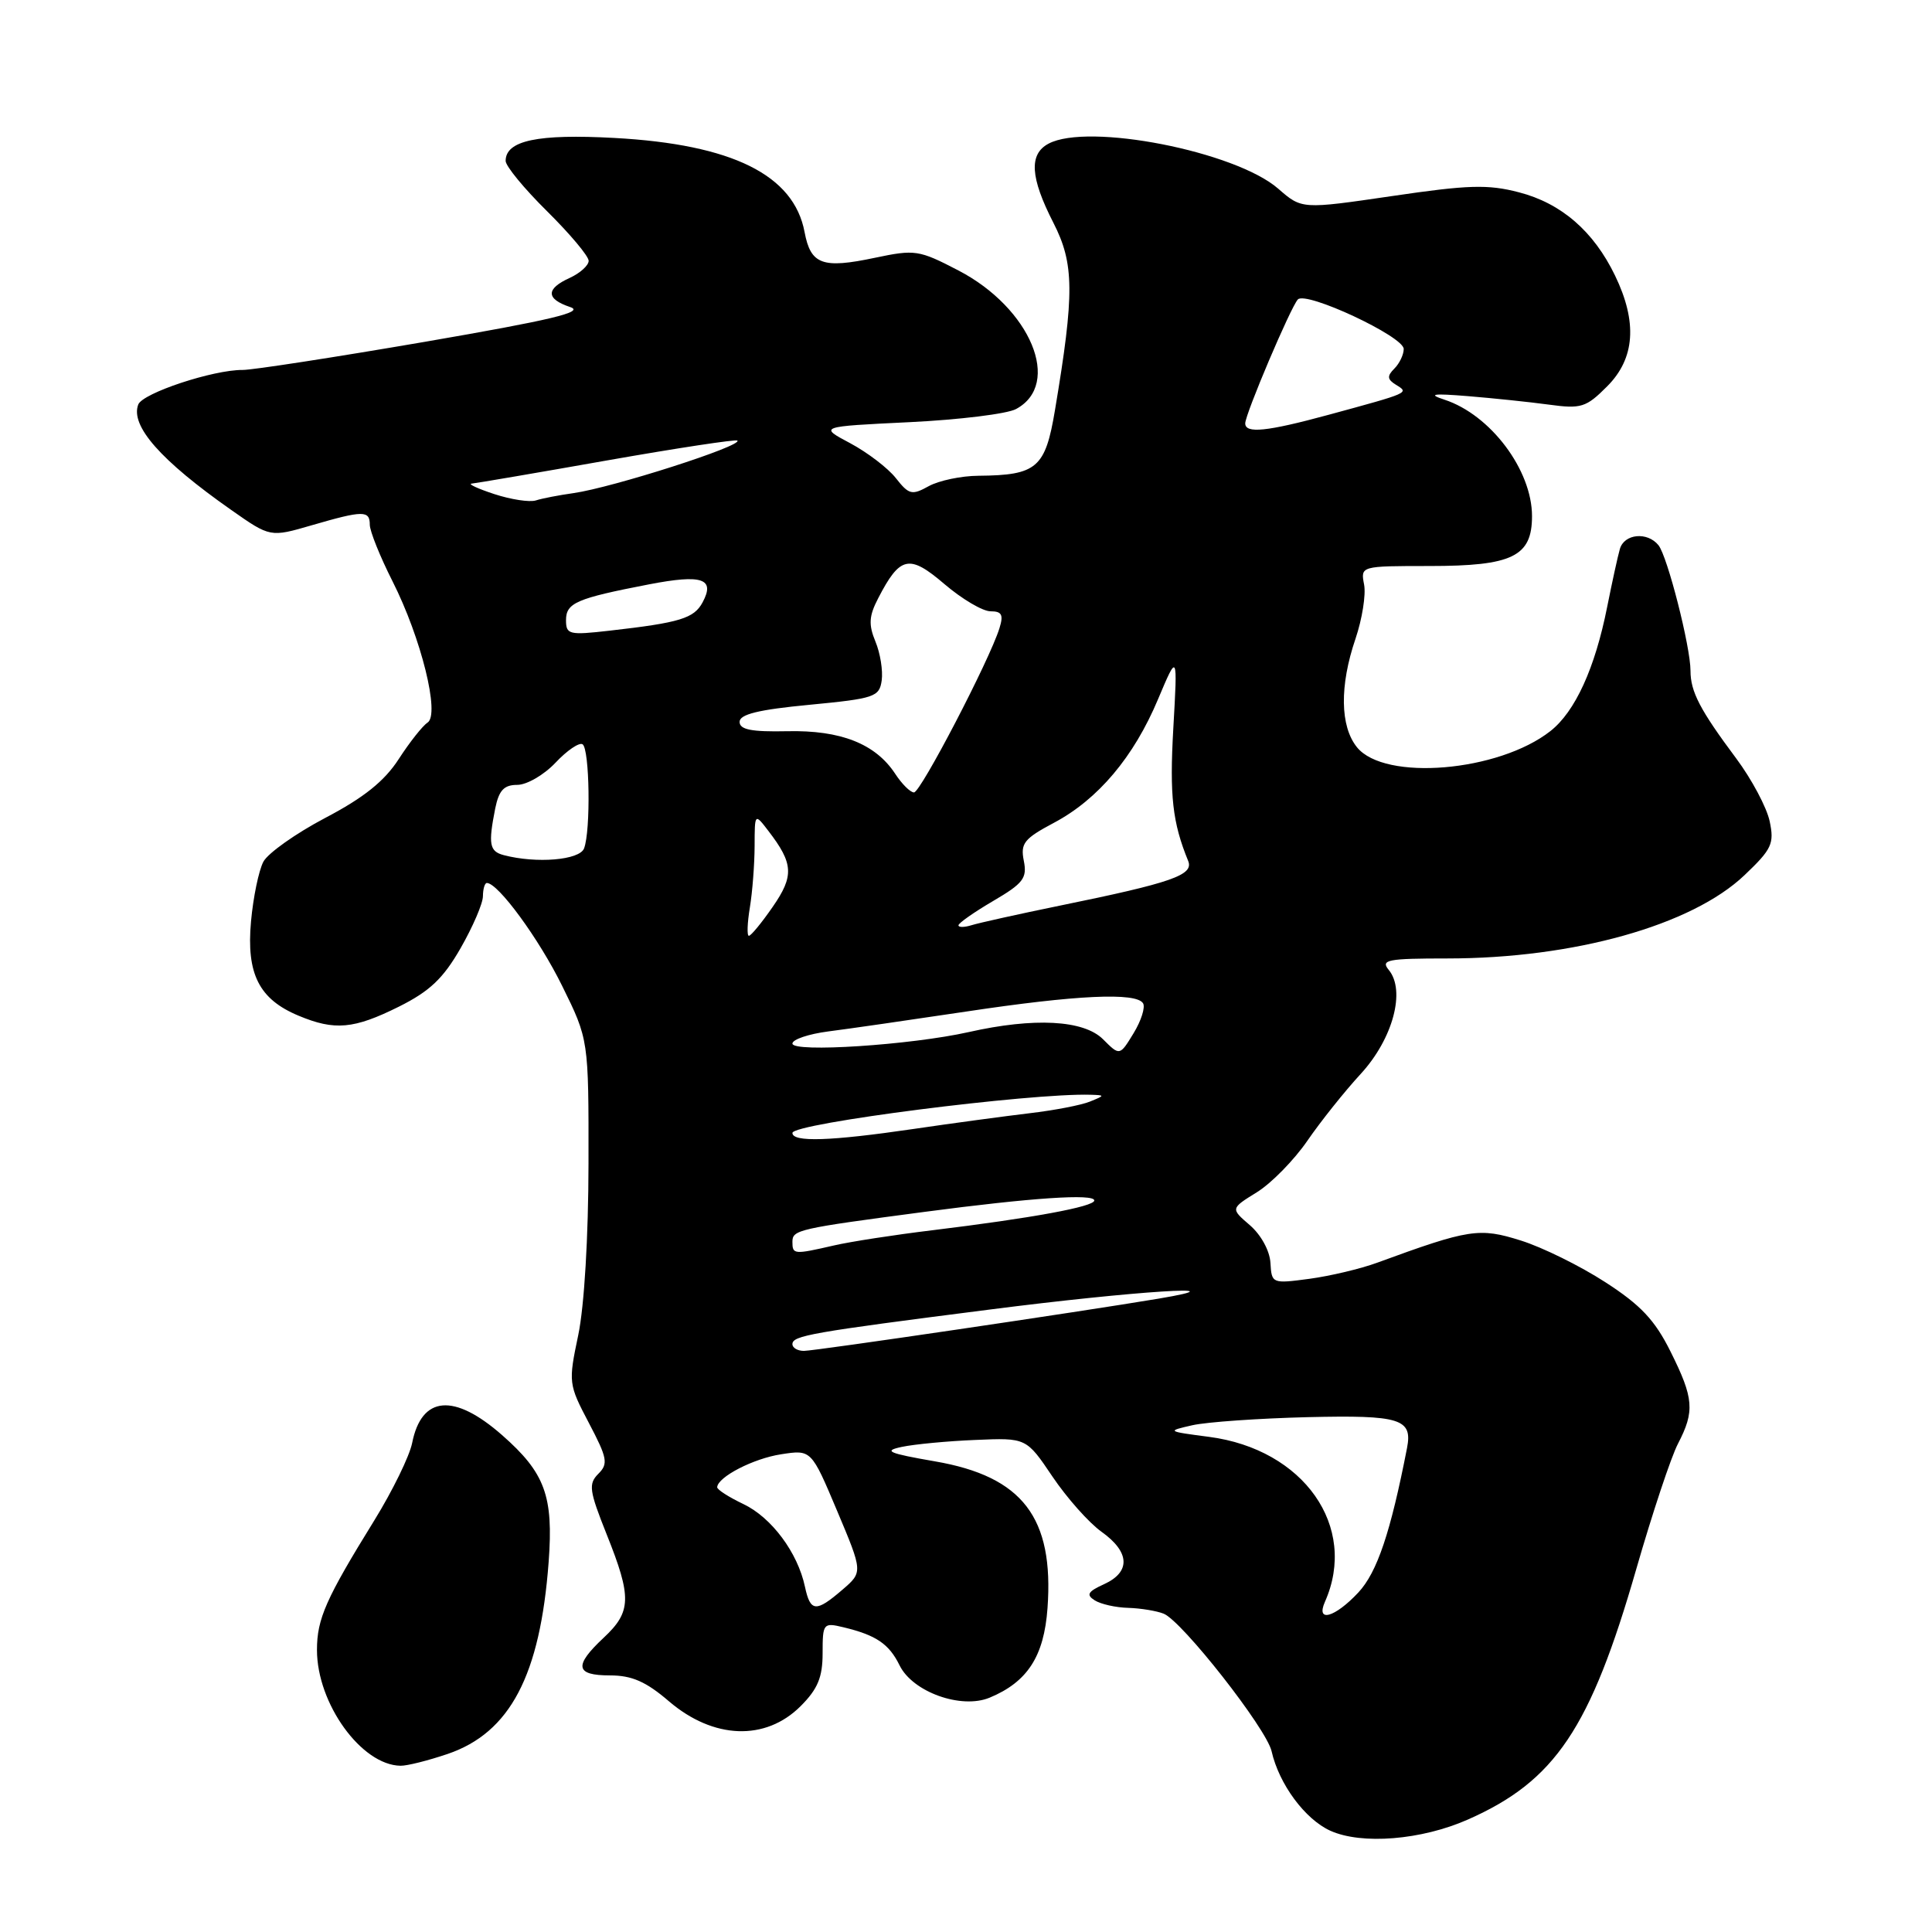 <?xml version="1.0" encoding="UTF-8" standalone="no"?>
<!DOCTYPE svg PUBLIC "-//W3C//DTD SVG 1.1//EN" "http://www.w3.org/Graphics/SVG/1.1/DTD/svg11.dtd" >
<svg xmlns="http://www.w3.org/2000/svg" xmlns:xlink="http://www.w3.org/1999/xlink" version="1.1" viewBox="0 0 256 256">
 <g >
 <path fill="currentColor"
d=" M 194.50 241.10 C 206.07 235.99 210.73 229.05 216.82 207.89 C 218.94 200.53 221.42 193.06 222.34 191.30 C 224.58 186.98 224.45 185.29 221.35 179.08 C 219.28 174.92 217.40 172.92 212.70 169.89 C 209.40 167.75 204.37 165.27 201.53 164.38 C 196.02 162.64 194.67 162.85 182.50 167.31 C 180.30 168.12 176.25 169.08 173.50 169.45 C 168.56 170.11 168.50 170.08 168.34 167.34 C 168.25 165.73 167.09 163.62 165.61 162.34 C 163.05 160.14 163.05 160.14 166.54 157.98 C 168.46 156.79 171.47 153.72 173.23 151.16 C 174.99 148.60 178.17 144.61 180.31 142.29 C 184.57 137.65 186.29 131.26 184.01 128.51 C 182.91 127.18 183.85 127.00 191.79 127.00 C 208.53 127.00 224.16 122.62 231.15 115.97 C 234.78 112.52 235.12 111.79 234.49 108.82 C 234.10 106.99 232.11 103.25 230.06 100.50 C 225.26 94.07 224.00 91.65 224.00 88.88 C 224.00 85.69 220.95 73.74 219.76 72.25 C 218.29 70.42 215.21 70.72 214.64 72.75 C 214.36 73.71 213.61 77.16 212.96 80.41 C 211.35 88.53 208.72 94.29 205.44 96.87 C 198.57 102.27 183.48 103.54 179.81 99.02 C 177.56 96.24 177.49 90.86 179.61 84.64 C 180.49 82.04 181.01 78.81 180.75 77.46 C 180.28 75.00 180.28 75.00 189.42 75.00 C 200.41 75.00 203.00 73.74 203.00 68.39 C 203.00 62.28 197.50 54.96 191.40 52.96 C 189.14 52.22 189.83 52.11 194.50 52.49 C 197.80 52.76 202.62 53.26 205.20 53.61 C 209.51 54.20 210.16 54.00 212.95 51.20 C 216.65 47.50 216.99 42.69 214.00 36.51 C 211.17 30.65 206.88 26.93 201.26 25.48 C 197.16 24.41 194.54 24.49 184.45 25.98 C 172.50 27.73 172.50 27.73 169.38 25.01 C 163.71 20.06 144.18 16.23 138.93 19.04 C 136.32 20.43 136.51 23.52 139.57 29.50 C 142.35 34.93 142.39 38.84 139.79 54.34 C 138.51 62.01 137.40 62.97 129.68 63.04 C 127.38 63.05 124.40 63.68 123.06 64.42 C 120.84 65.65 120.44 65.56 118.71 63.36 C 117.67 62.03 114.94 59.95 112.66 58.73 C 108.50 56.52 108.50 56.52 120.50 55.94 C 127.10 55.62 133.46 54.84 134.63 54.20 C 140.77 50.90 136.57 40.82 127.00 35.84 C 121.75 33.11 121.25 33.04 115.92 34.16 C 108.98 35.63 107.42 35.06 106.61 30.75 C 105.19 23.18 97.02 19.13 81.43 18.28 C 71.25 17.72 67.00 18.62 67.00 21.32 C 67.00 22.01 69.47 25.01 72.50 28.00 C 75.52 30.99 78.00 33.94 78.00 34.56 C 78.00 35.17 76.87 36.19 75.50 36.82 C 72.30 38.27 72.32 39.61 75.56 40.69 C 77.52 41.34 73.07 42.40 56.31 45.29 C 44.31 47.35 33.44 49.03 32.15 49.02 C 28.26 48.99 18.91 52.08 18.32 53.60 C 17.24 56.42 21.28 61.01 30.65 67.58 C 35.81 71.20 35.81 71.20 41.31 69.60 C 48.12 67.62 49.00 67.61 49.00 69.53 C 49.00 70.37 50.35 73.74 52.01 77.02 C 55.82 84.56 58.32 94.68 56.65 95.75 C 56.01 96.16 54.29 98.33 52.84 100.57 C 50.95 103.50 48.22 105.69 43.11 108.37 C 39.21 110.42 35.51 113.04 34.90 114.18 C 34.29 115.33 33.55 118.89 33.26 122.10 C 32.63 129.04 34.32 132.40 39.55 134.58 C 44.35 136.59 46.88 136.36 52.85 133.39 C 56.94 131.35 58.73 129.65 61.03 125.64 C 62.65 122.81 63.99 119.71 63.99 118.75 C 64.00 117.79 64.23 117.00 64.51 117.00 C 66.00 117.00 71.40 124.37 74.48 130.62 C 78.00 137.75 78.00 137.75 77.98 154.12 C 77.97 163.89 77.42 173.09 76.62 176.91 C 75.30 183.19 75.33 183.42 78.03 188.55 C 80.48 193.21 80.62 193.96 79.28 195.29 C 77.95 196.63 78.07 197.51 80.39 203.32 C 83.73 211.66 83.67 213.57 80.00 217.00 C 76.01 220.73 76.22 222.00 80.82 222.00 C 83.73 222.00 85.60 222.82 88.65 225.44 C 94.54 230.47 101.43 230.72 106.08 226.08 C 108.36 223.80 109.00 222.25 109.00 219.06 C 109.00 215.10 109.09 214.98 111.75 215.62 C 116.09 216.66 117.80 217.82 119.20 220.67 C 120.93 224.20 127.36 226.51 131.13 224.95 C 136.14 222.87 138.34 219.48 138.80 213.09 C 139.67 201.09 135.50 195.64 123.90 193.64 C 117.68 192.56 116.98 192.25 119.50 191.72 C 121.15 191.37 125.54 190.95 129.25 190.80 C 135.99 190.51 135.99 190.51 139.46 195.66 C 141.37 198.49 144.29 201.78 145.96 202.97 C 149.72 205.65 149.85 208.29 146.30 209.91 C 144.14 210.89 143.89 211.32 145.05 212.05 C 145.85 212.56 147.85 213.01 149.50 213.05 C 151.15 213.10 153.26 213.45 154.19 213.82 C 156.64 214.80 167.81 229.04 168.49 232.04 C 169.48 236.41 172.91 241.05 176.27 242.58 C 180.43 244.46 188.35 243.82 194.50 241.10 Z  M 59.31 232.41 C 67.59 229.59 71.58 222.00 72.70 206.95 C 73.35 198.22 72.22 195.16 66.53 190.16 C 60.15 184.56 55.86 184.93 54.61 191.21 C 54.26 192.95 52.01 197.55 49.61 201.44 C 43.18 211.84 42.00 214.50 42.00 218.63 C 42.00 225.73 47.89 233.89 53.07 233.97 C 53.94 233.99 56.74 233.28 59.31 232.41 Z  M 175.56 212.25 C 179.98 202.30 172.76 192.03 160.20 190.39 C 154.60 189.66 154.56 189.63 158.00 188.85 C 159.93 188.42 166.80 187.94 173.28 187.78 C 185.54 187.49 187.19 188.00 186.44 191.86 C 184.26 203.05 182.48 208.34 179.99 211.01 C 176.88 214.34 174.32 215.06 175.56 212.25 Z  M 106.66 210.25 C 105.70 205.73 102.24 201.08 98.51 199.30 C 96.58 198.38 95.01 197.38 95.03 197.06 C 95.11 195.70 99.83 193.26 103.50 192.70 C 107.50 192.08 107.50 192.08 110.92 200.19 C 114.34 208.31 114.34 208.31 111.62 210.65 C 108.11 213.67 107.38 213.61 106.66 210.25 Z  M 105.00 178.11 C 105.00 176.98 107.34 176.56 131.16 173.52 C 150.33 171.06 165.23 170.11 153.50 172.08 C 143.20 173.81 107.99 179.00 106.52 179.00 C 105.69 179.00 105.00 178.60 105.00 178.11 Z  M 105.00 164.55 C 105.00 162.96 105.71 162.80 122.50 160.58 C 136.65 158.71 145.00 158.14 145.00 159.07 C 145.00 159.89 136.73 161.41 123.50 163.02 C 118.55 163.62 112.70 164.52 110.50 165.03 C 105.19 166.25 105.00 166.23 105.00 164.55 Z  M 105.00 150.12 C 105.00 148.85 136.56 144.82 144.50 145.06 C 146.44 145.12 146.43 145.15 144.41 145.97 C 143.26 146.44 139.66 147.13 136.41 147.51 C 133.16 147.90 126.22 148.83 121.00 149.60 C 110.01 151.21 105.00 151.37 105.00 150.12 Z  M 146.16 137.71 C 143.60 135.15 137.03 134.80 128.34 136.76 C 120.71 138.47 105.00 139.50 105.00 138.28 C 105.00 137.73 107.14 137.01 109.75 136.67 C 112.36 136.34 120.58 135.15 128.00 134.04 C 142.66 131.83 150.55 131.47 151.46 132.94 C 151.78 133.46 151.22 135.24 150.21 136.90 C 148.37 139.92 148.37 139.92 146.16 137.71 Z  M 99.36 120.25 C 99.70 118.19 99.98 114.53 99.99 112.12 C 100.00 107.73 100.00 107.73 101.83 110.12 C 105.14 114.43 105.23 116.06 102.39 120.16 C 100.93 122.27 99.51 124.00 99.23 124.00 C 98.96 124.00 99.02 122.31 99.36 120.25 Z  M 127.00 122.61 C 127.00 122.32 129.07 120.87 131.59 119.39 C 135.59 117.05 136.12 116.36 135.66 114.06 C 135.20 111.75 135.69 111.13 139.64 109.03 C 145.49 105.93 150.24 100.30 153.45 92.64 C 156.04 86.50 156.04 86.50 155.47 96.50 C 154.96 105.48 155.36 108.99 157.44 114.08 C 158.20 115.95 155.32 116.96 140.44 120.00 C 134.97 121.12 129.71 122.29 128.75 122.59 C 127.79 122.89 127.00 122.90 127.00 122.61 Z  M 66.75 113.31 C 64.85 112.81 64.68 111.87 65.62 107.12 C 66.11 104.72 66.78 104.00 68.54 104.00 C 69.80 104.00 72.08 102.68 73.61 101.06 C 75.13 99.44 76.75 98.34 77.19 98.62 C 78.13 99.20 78.29 110.08 77.39 112.42 C 76.80 113.97 71.10 114.45 66.75 113.31 Z  M 118.61 102.52 C 116.00 98.55 111.39 96.73 104.31 96.89 C 99.56 96.99 98.00 96.68 98.00 95.65 C 98.00 94.65 100.50 94.03 107.25 93.39 C 115.89 92.56 116.52 92.35 116.83 90.16 C 117.01 88.87 116.64 86.55 116.00 85.01 C 115.07 82.76 115.14 81.63 116.36 79.28 C 119.26 73.66 120.48 73.40 125.15 77.40 C 127.47 79.38 130.21 81.00 131.25 81.00 C 132.75 81.00 132.99 81.46 132.43 83.25 C 131.13 87.45 121.99 105.00 121.11 105.00 C 120.62 105.00 119.50 103.88 118.61 102.52 Z  M 75.00 82.18 C 75.00 79.88 76.38 79.29 86.00 77.43 C 93.04 76.07 94.79 76.66 93.10 79.81 C 91.96 81.94 90.11 82.51 80.75 83.57 C 75.41 84.18 75.00 84.08 75.00 82.18 Z  M 65.50 65.47 C 63.30 64.75 61.95 64.12 62.50 64.08 C 63.05 64.03 71.12 62.66 80.43 61.01 C 89.74 59.37 97.52 58.19 97.71 58.38 C 98.42 59.08 81.18 64.60 76.00 65.34 C 74.08 65.61 71.83 66.04 71.00 66.31 C 70.17 66.57 67.70 66.19 65.50 65.47 Z  M 165.00 56.10 C 165.00 54.87 171.02 40.70 171.97 39.68 C 173.05 38.53 186.00 44.58 186.00 46.24 C 186.00 46.99 185.44 48.16 184.76 48.84 C 183.77 49.83 183.81 50.27 184.98 50.99 C 186.74 52.07 186.83 52.03 176.02 54.97 C 167.85 57.19 165.00 57.48 165.00 56.10 Z "/>
</g>
</svg>